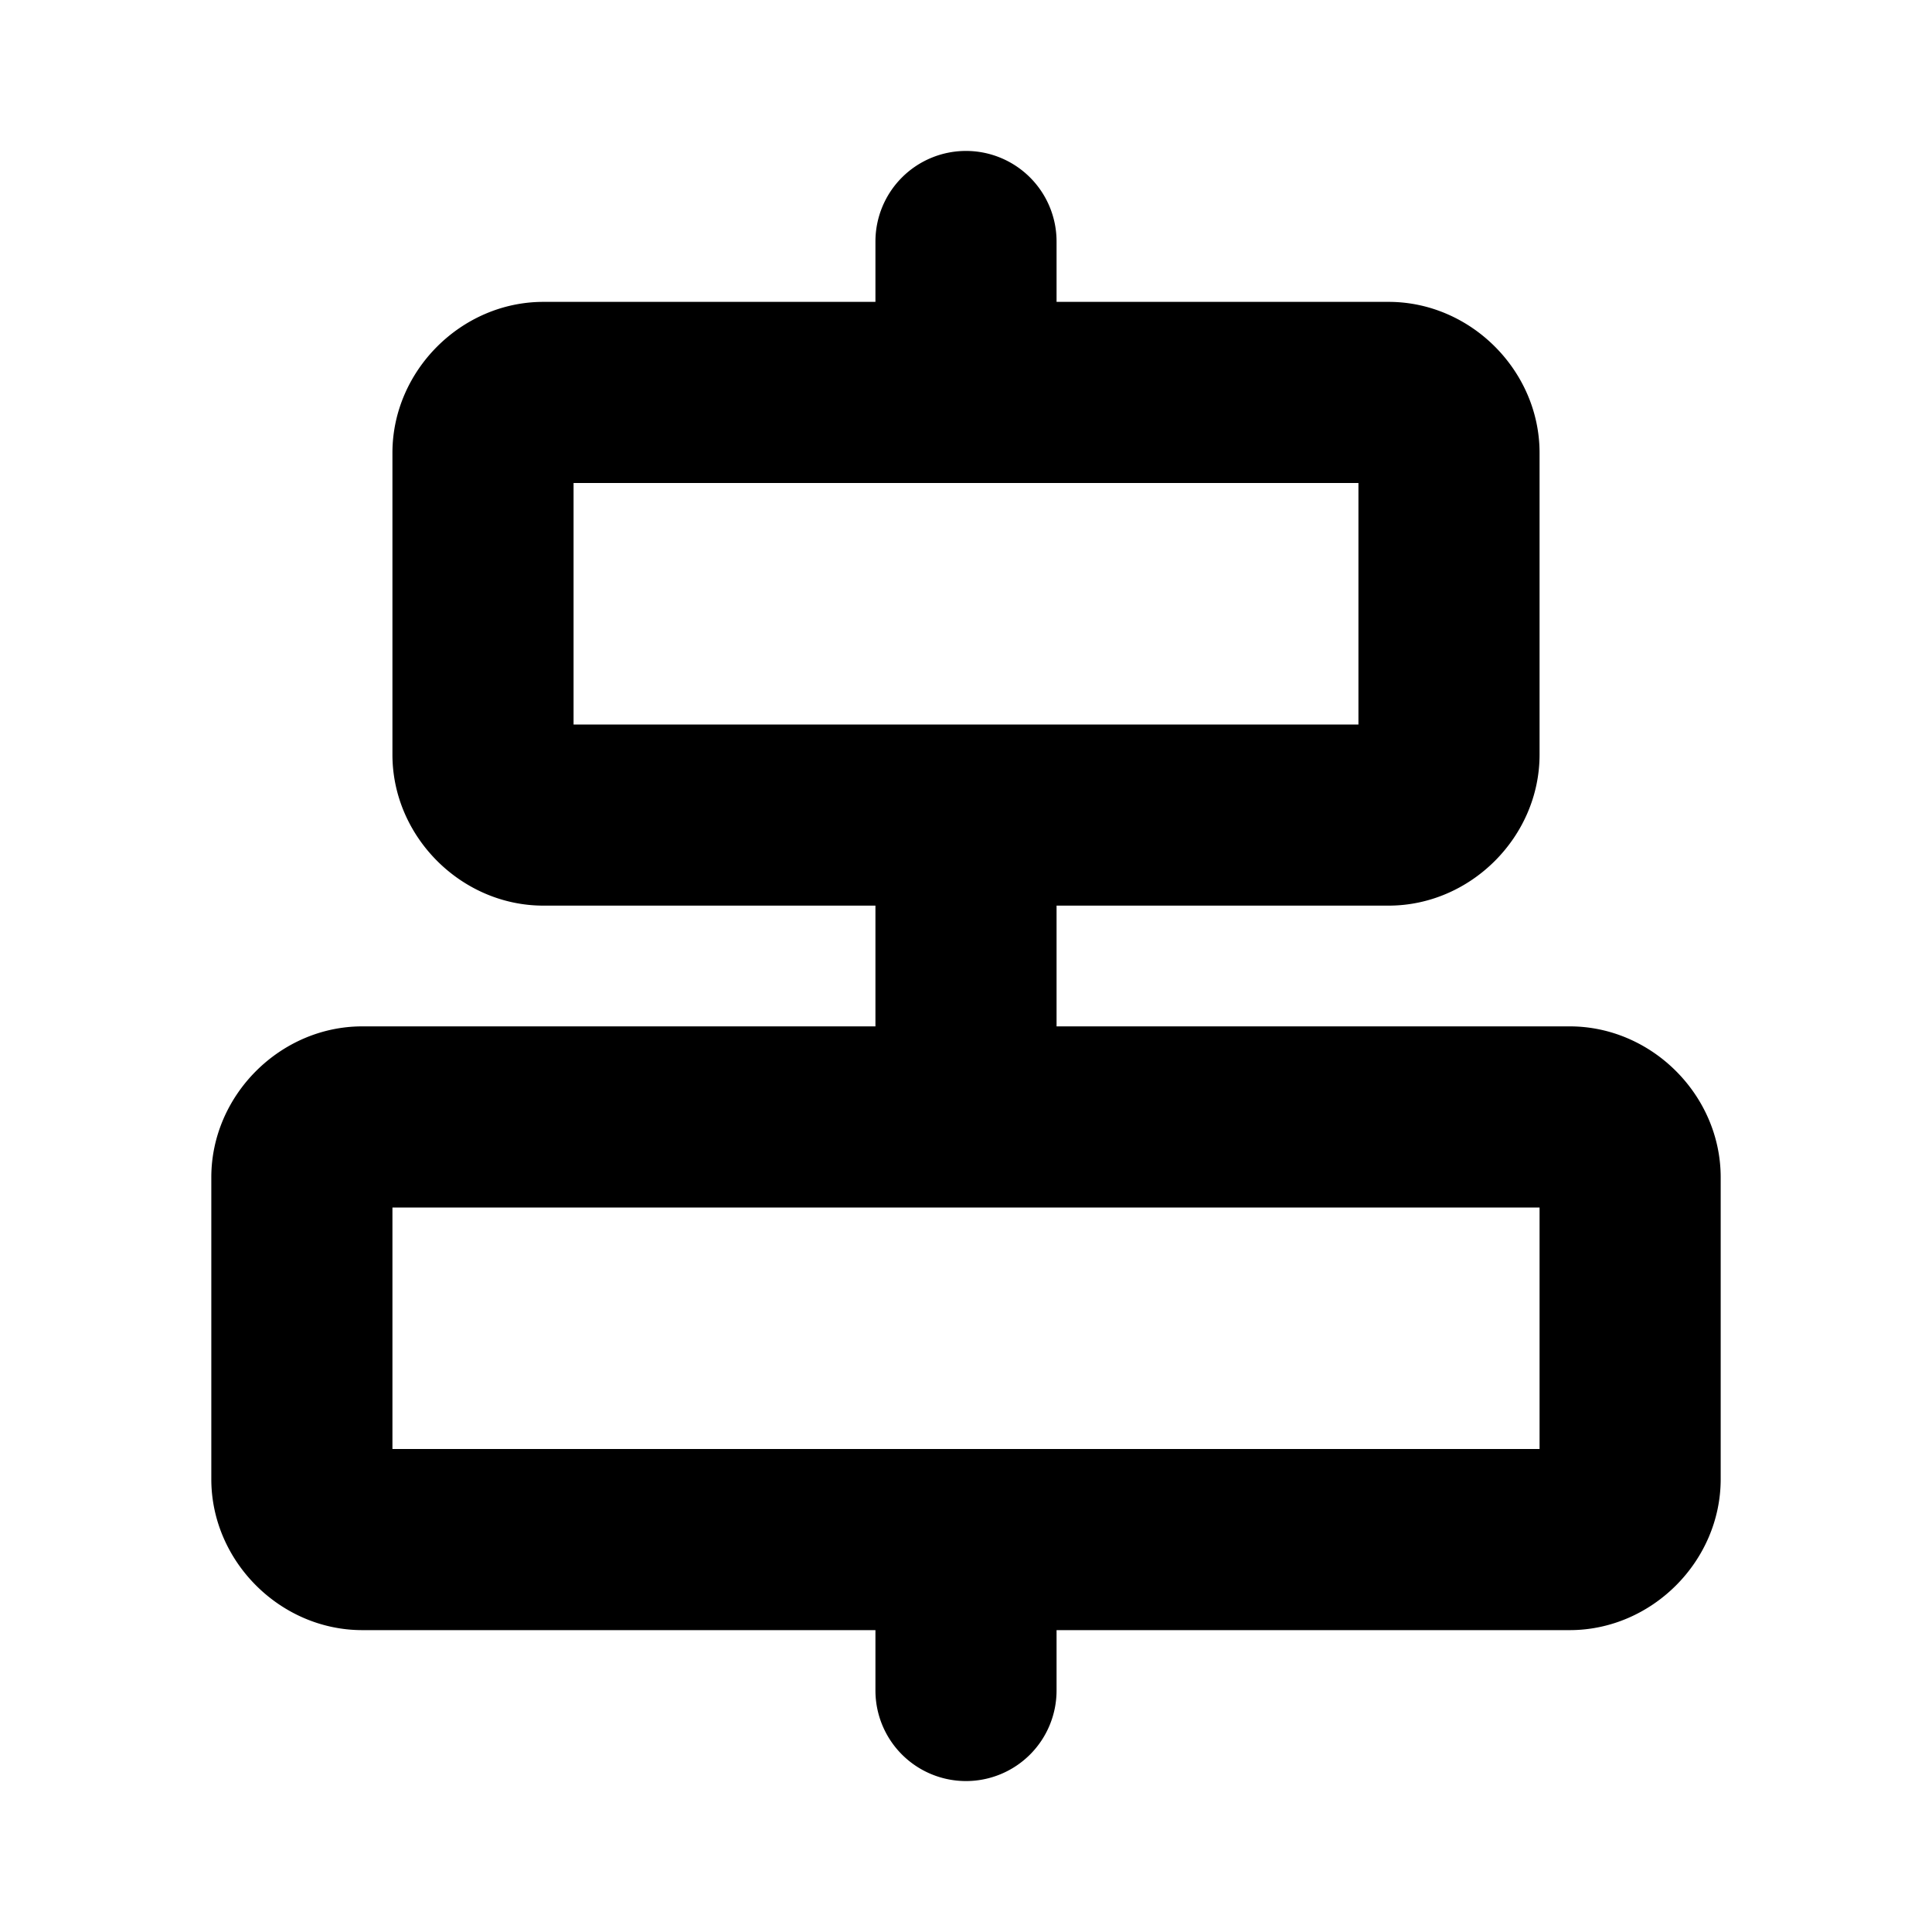 <svg xmlns="http://www.w3.org/2000/svg" viewBox="0 0 256 256"><path d="M128 20a12 12 0 0 0-12 12v8H72c-10.872 0-20 9.128-20 20v40c0 10.872 9.128 20 20 20h44v16H48c-10.872 0-20 9.128-20 20v40c0 10.872 9.128 20 20 20h68v8a12 12 0 0 0 12 12 12 12 0 0 0 12-12v-8h68c10.872 0 20-9.128 20-20v-40c0-10.872-9.128-20-20-20h-68v-16h44c10.872 0 20-9.128 20-20V60c0-10.872-9.128-20-20-20h-44v-8a12 12 0 0 0-12-12zM76 64h104v32H76zm-24 96h152v32H52z"/></svg>
